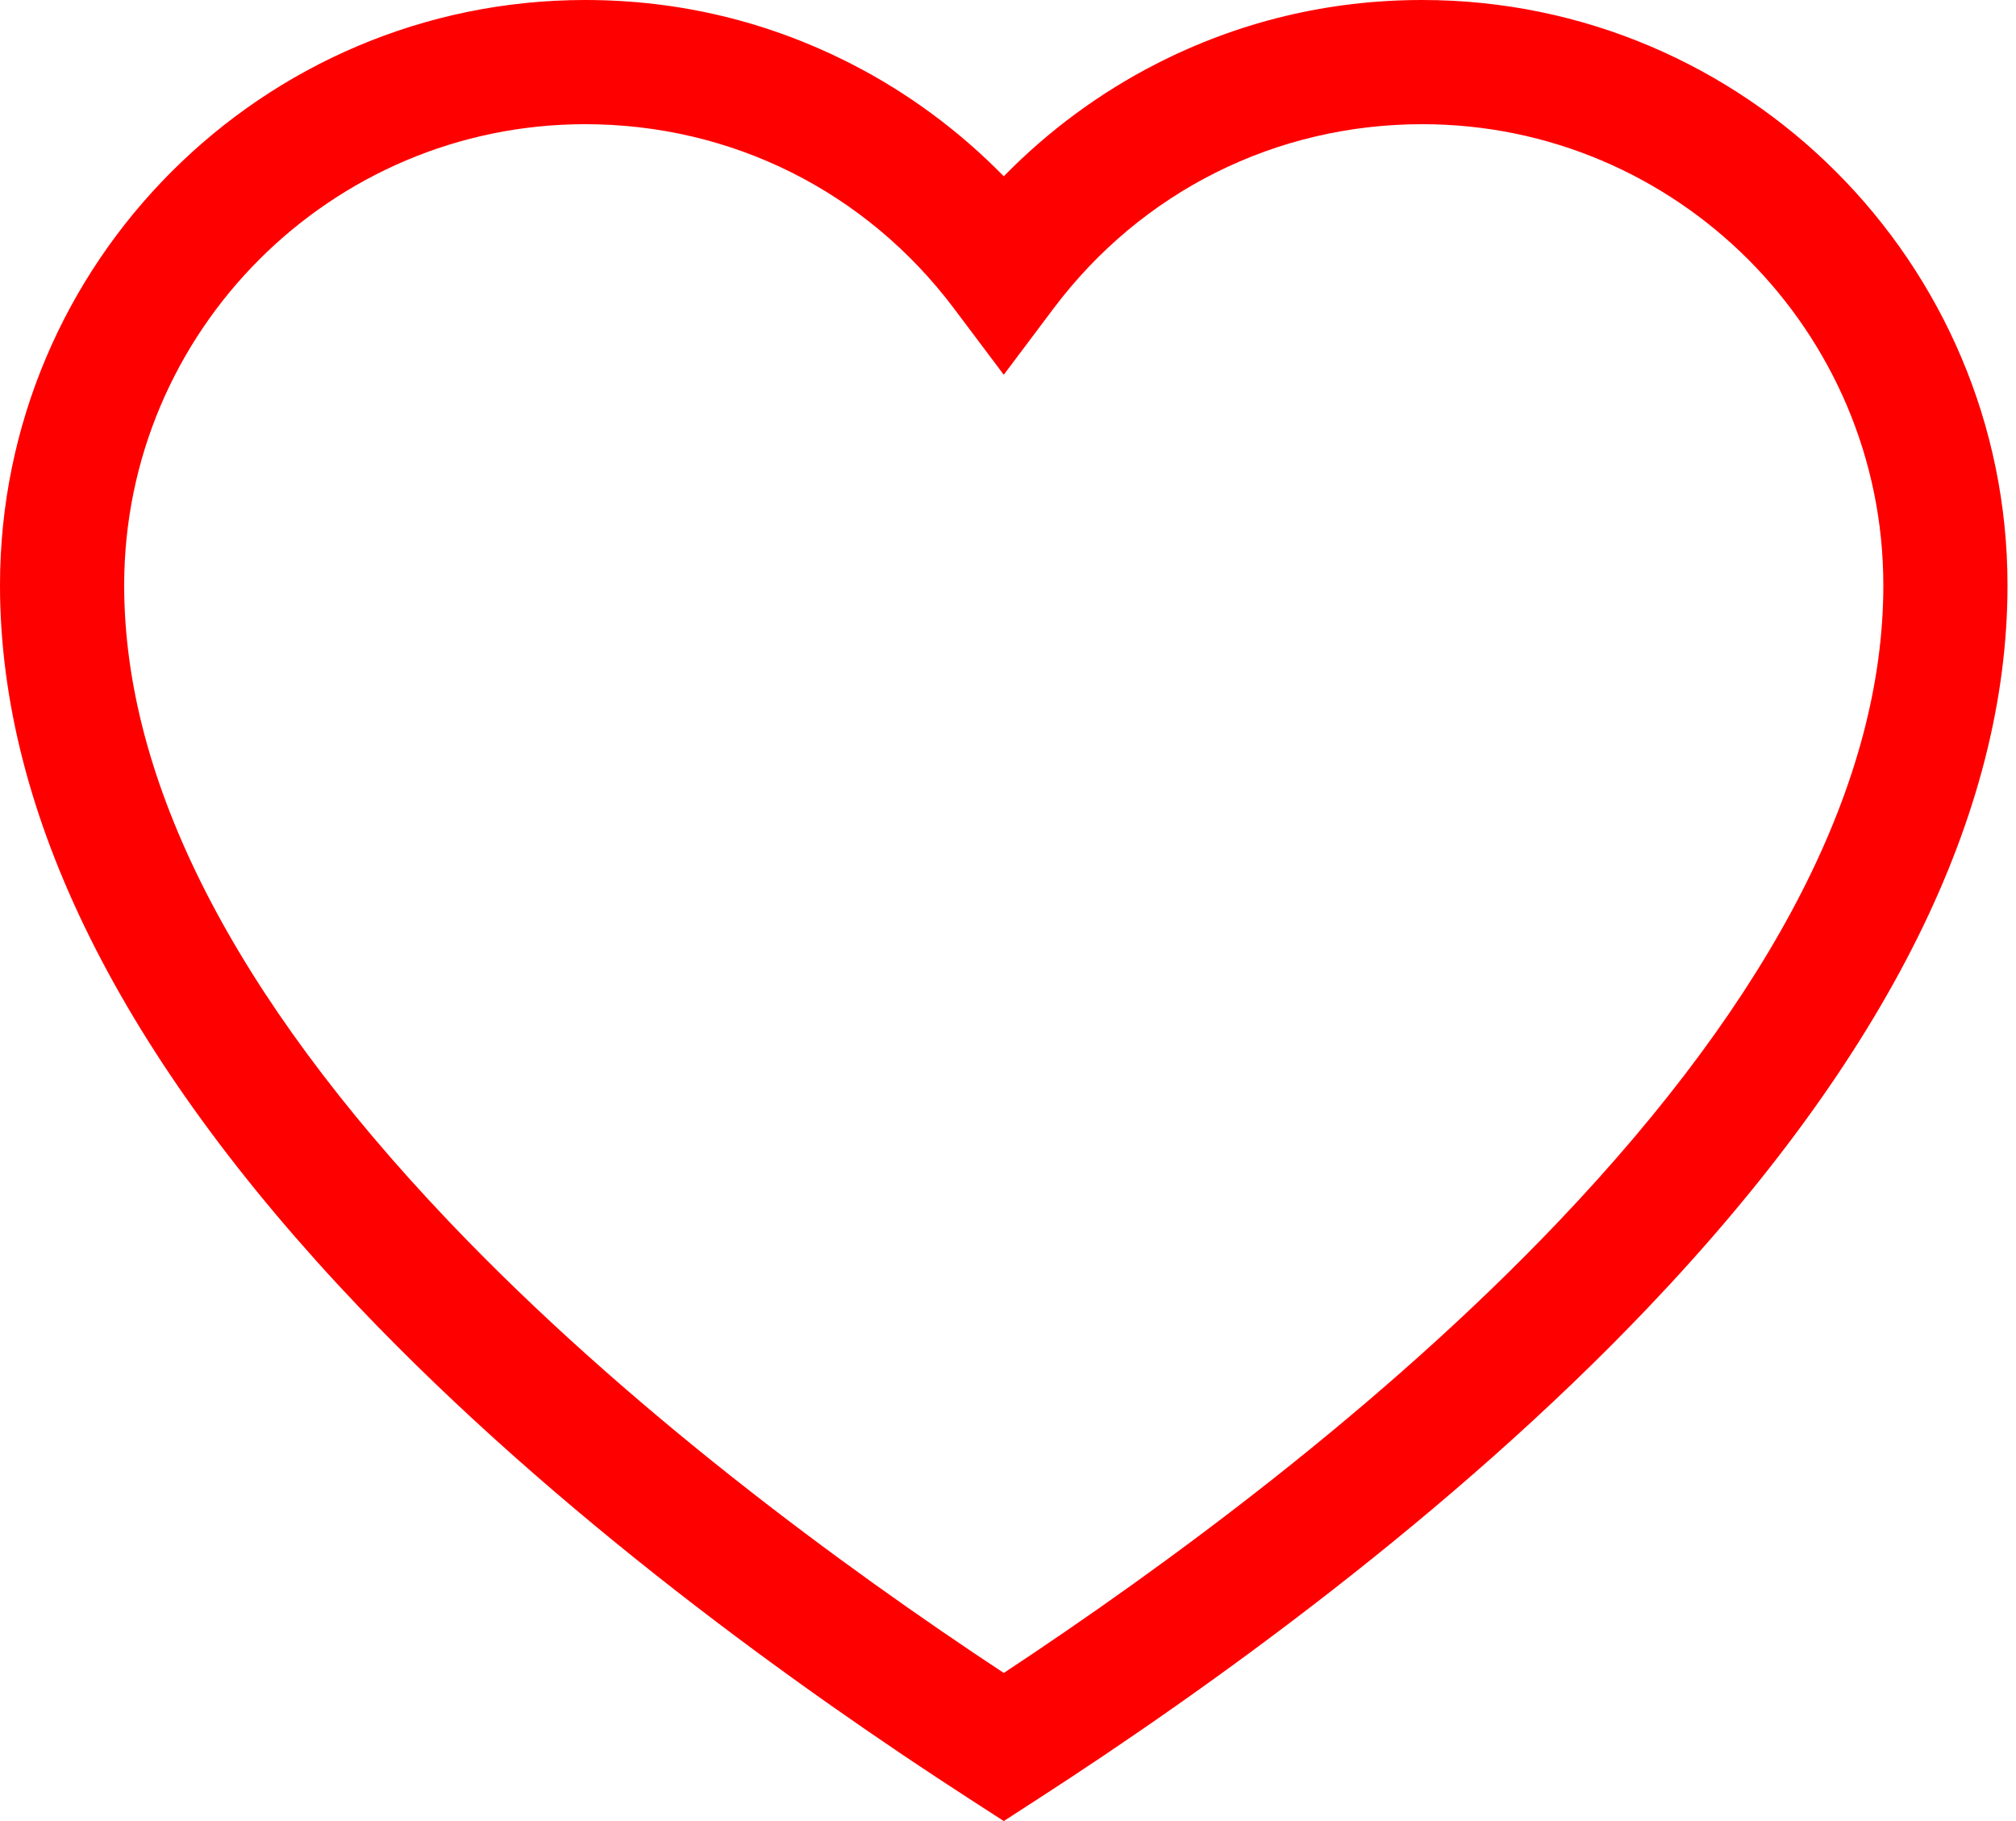 <svg width="62" height="56" viewBox="0 0 62 56" fill="none" xmlns="http://www.w3.org/2000/svg">
<path d="M43.741 0C40.862 0 38.111 0.66 35.563 1.962C33.83 2.847 32.236 4.024 30.87 5.421C29.503 4.024 27.91 2.847 26.176 1.962C23.628 0.66 20.877 0 17.998 0C8.074 0 0 8.074 0 17.998C0 25.028 3.712 32.493 11.034 40.188C17.147 46.613 24.631 51.969 29.833 55.33L30.87 56L31.906 55.33C37.108 51.969 44.592 46.613 50.706 40.188C58.027 32.493 61.739 25.028 61.739 17.998C61.739 8.074 53.665 0 43.741 0ZM47.939 37.556C42.475 43.298 35.821 48.179 30.87 51.446C25.919 48.179 19.264 43.298 13.801 37.556C7.177 30.595 3.819 24.015 3.819 17.998C3.819 10.18 10.18 3.819 17.998 3.819C22.5 3.819 26.635 5.887 29.343 9.492L30.87 11.524L32.396 9.492C35.105 5.887 39.239 3.819 43.741 3.819C51.559 3.819 57.92 10.18 57.92 17.998C57.92 24.015 54.562 30.595 47.939 37.556Z" fill="red"/>
</svg>
